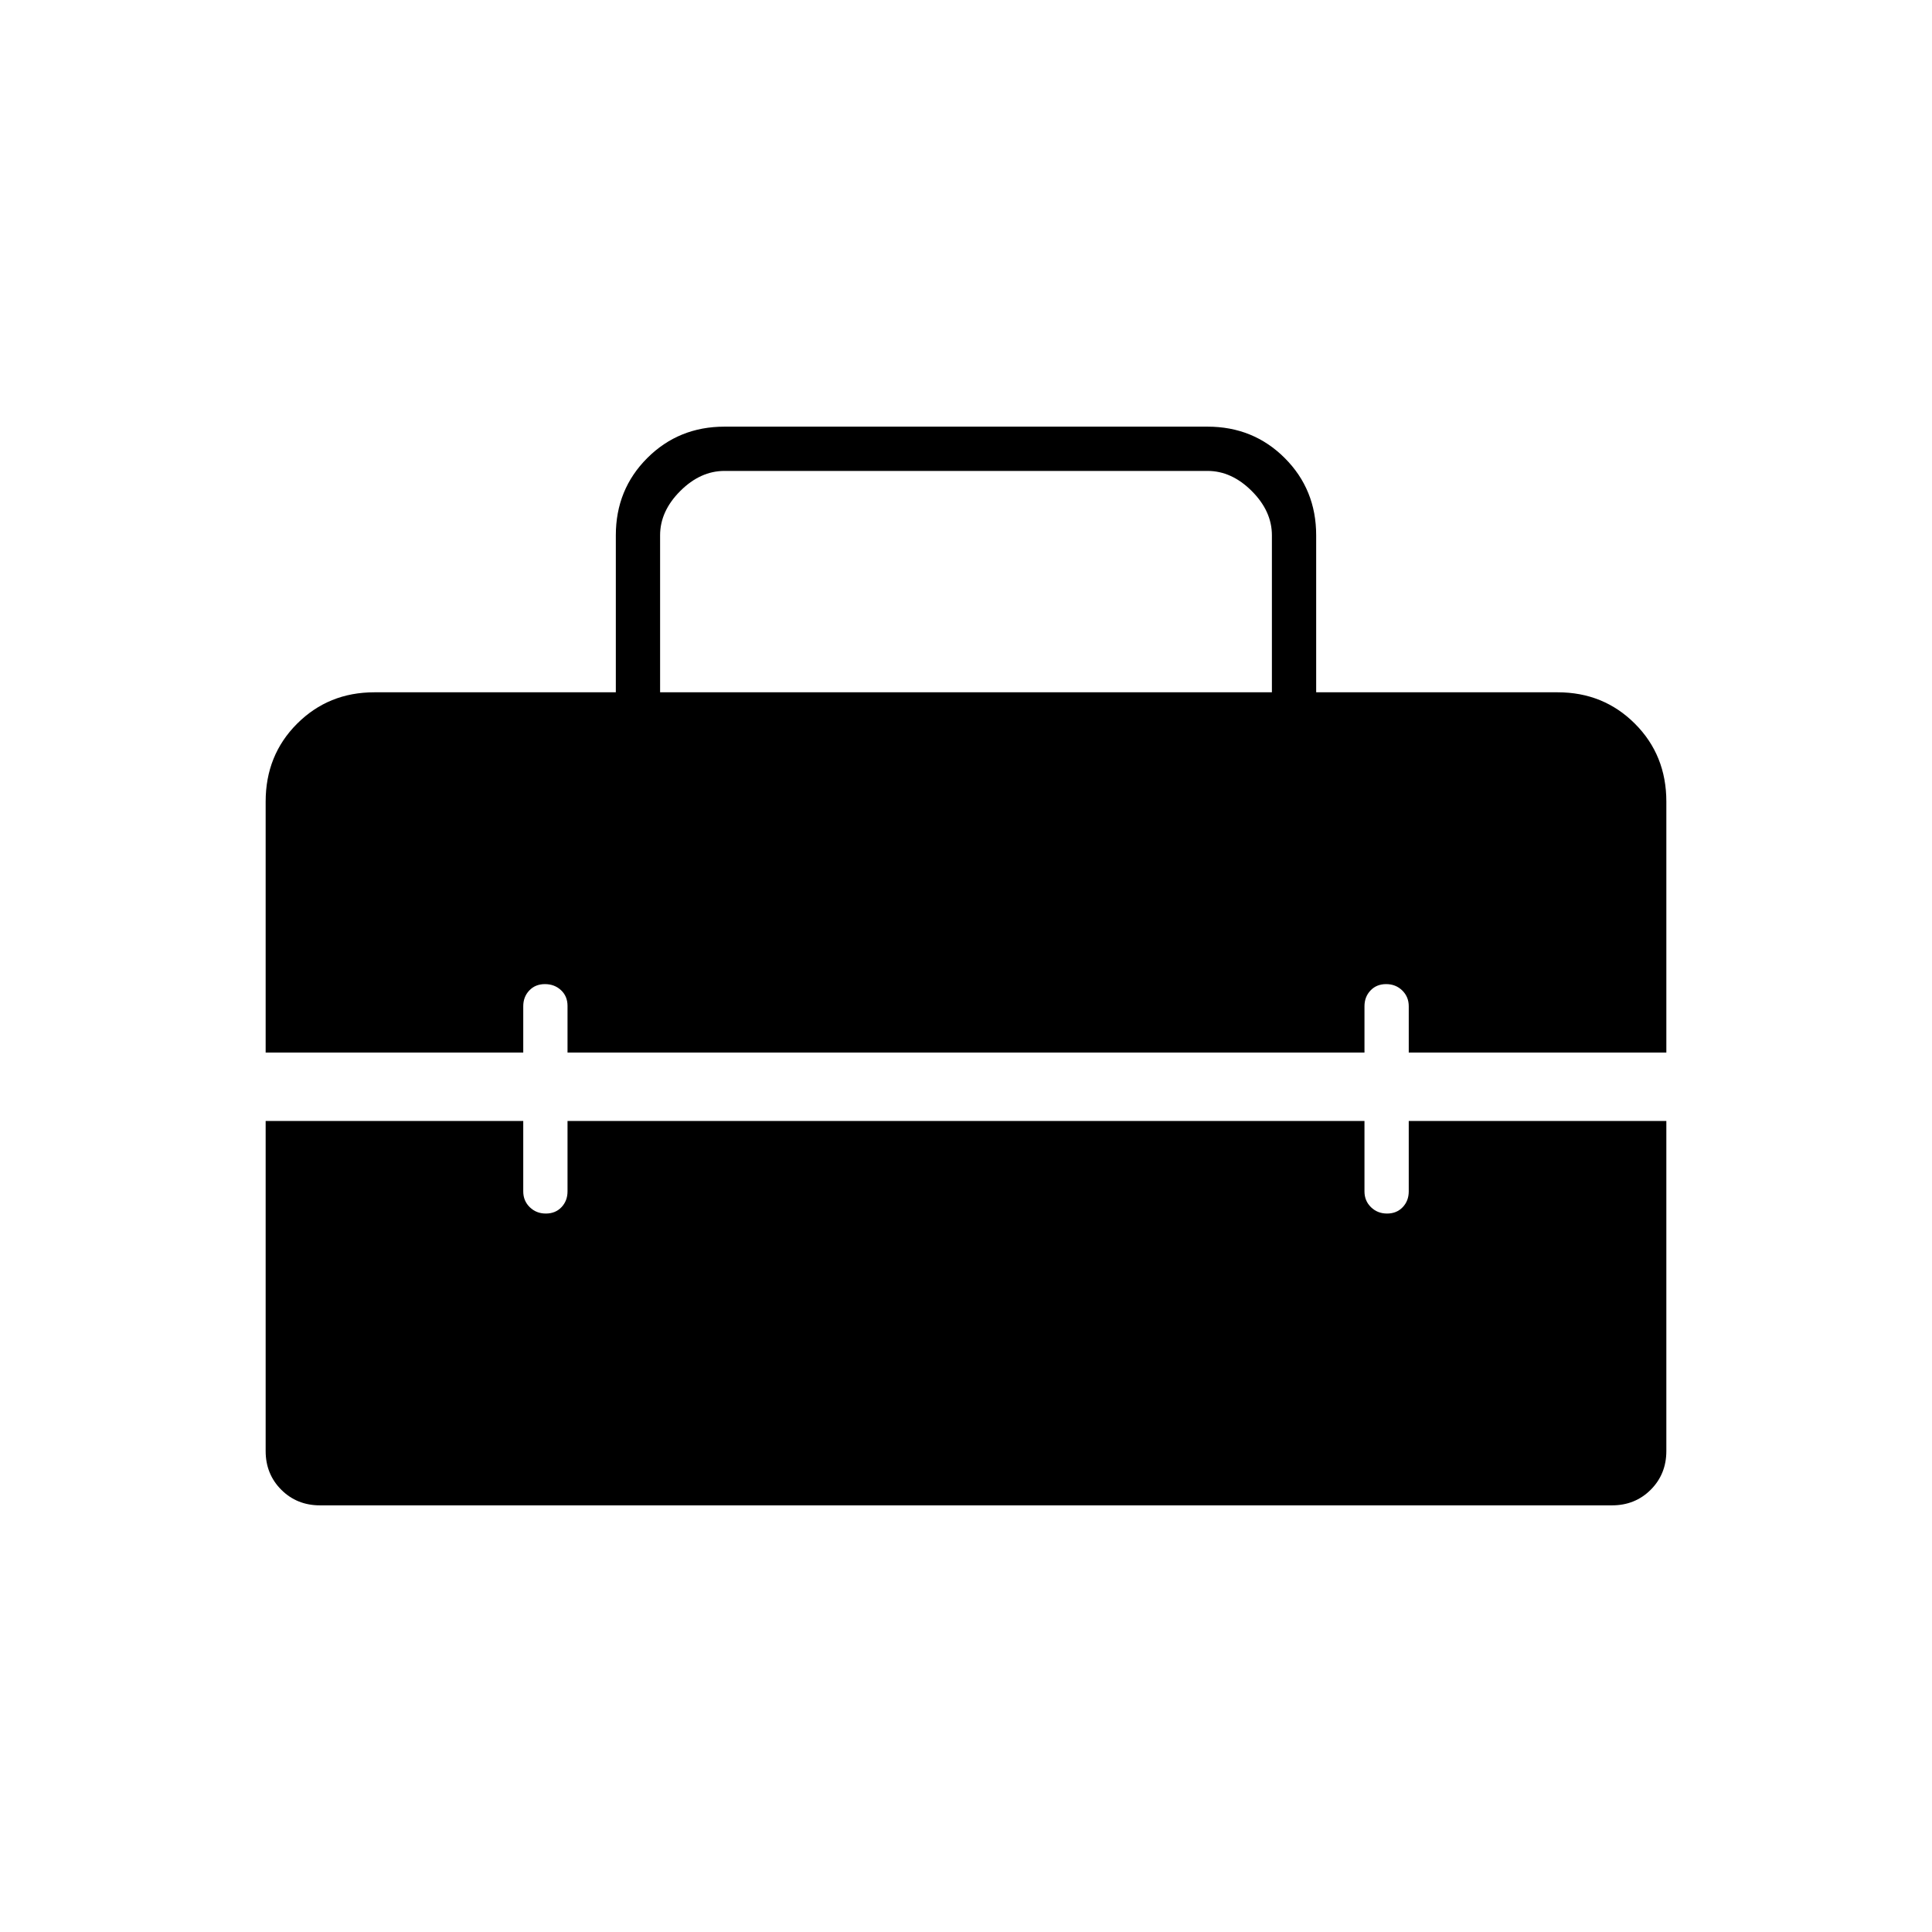 <svg xmlns="http://www.w3.org/2000/svg" width="48" height="48" viewBox="0 -960 960 960"><path d="M328-616h304v-78q0-12-10-22t-22-10H360q-12 0-22 10t-10 22v78ZM159-212q-11.48 0-19.24-7.76Q132-227.52 132-239v-164h128v35q0 4.68 3.23 7.84t8 3.16q4.77 0 7.77-3.16t3-7.84v-35h396v35q0 4.68 3.23 7.84t8 3.16q4.77 0 7.77-3.16t3-7.84v-35h128v164q0 11.48-7.76 19.24Q812.47-212 801-212H159Zm-27-225v-124.67q0-23.11 15.61-38.72Q163.23-616 186-616h120v-78q0-22.78 15.61-38.39Q337.23-748 360-748h240q22.78 0 38.39 15.61T654-694v78h120q22.78 0 38.39 15.61T828-561.67V-437H700v-23q0-4.68-3.23-7.84t-8-3.16q-4.77 0-7.77 3.16t-3 7.84v23H282v-23.19q0-4.76-3.23-7.79-3.23-3.02-8-3.02t-7.77 3.16q-3 3.16-3 7.84v23H132Z"/></svg>